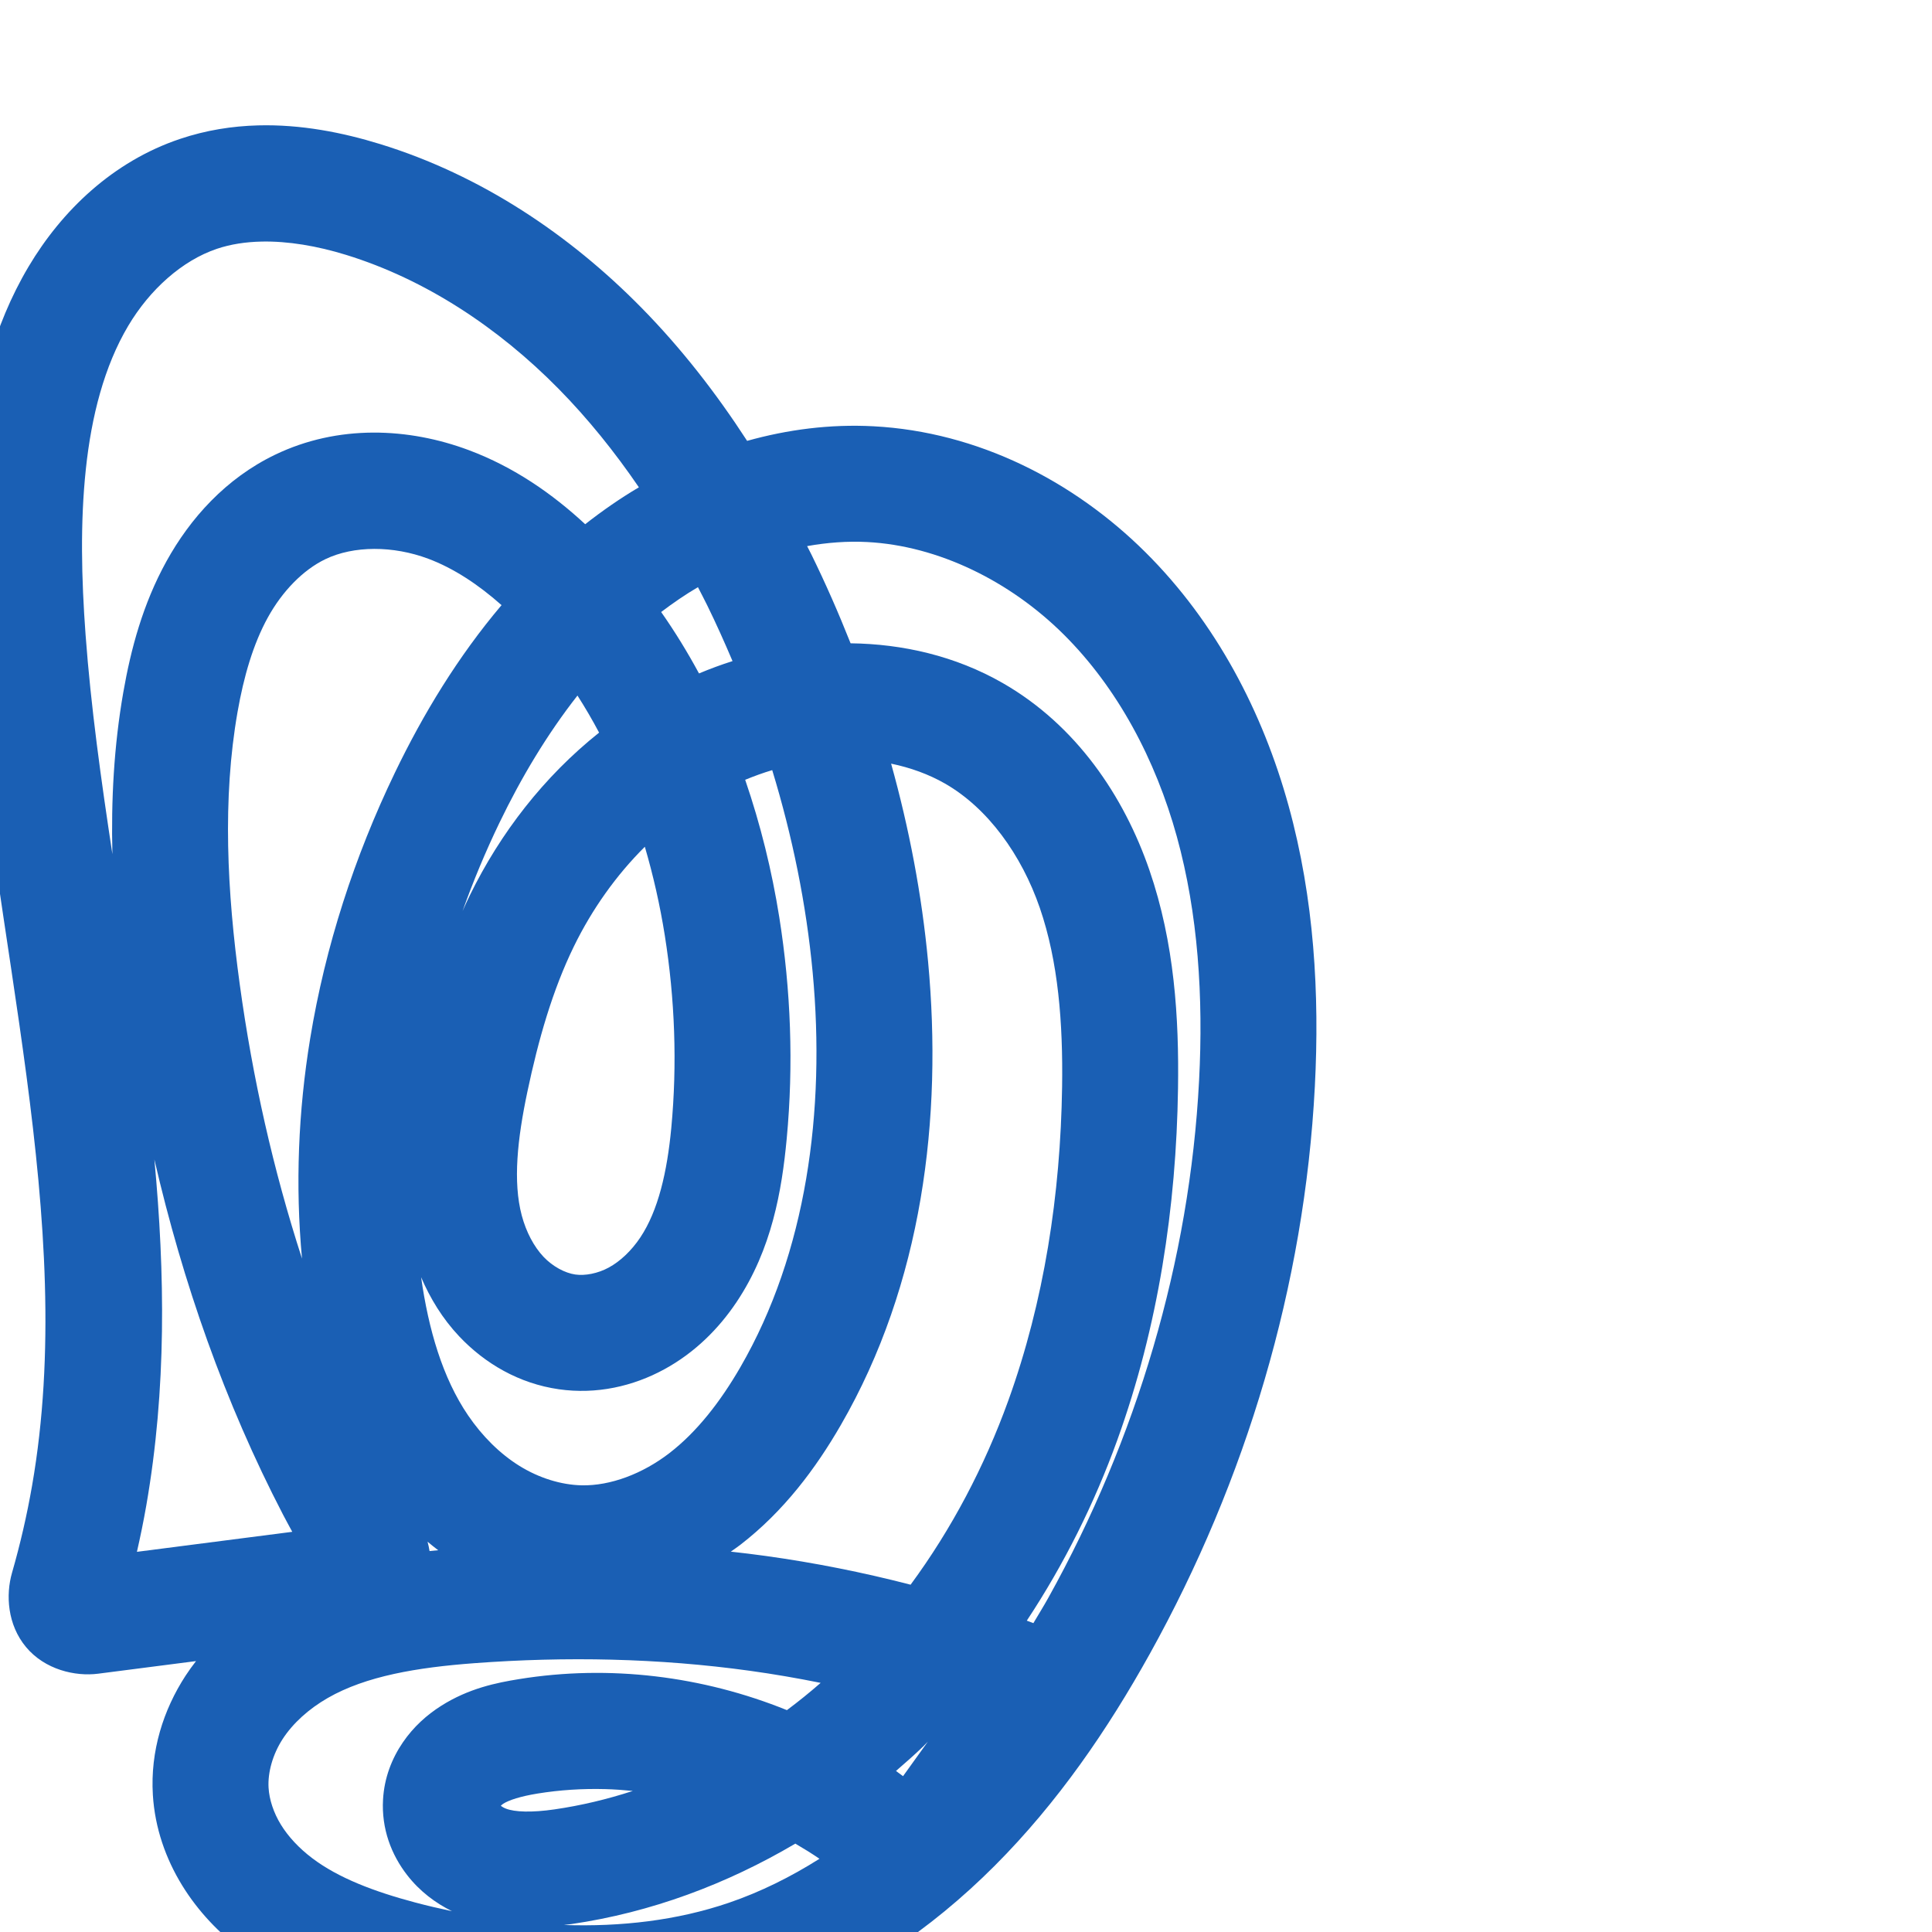 <svg:svg xmlns:cc="http://creativecommons.org/ns#" xmlns:dc="http://purl.org/dc/elements/1.1/" xmlns:inkscape="http://www.inkscape.org/namespaces/inkscape" xmlns:rdf="http://www.w3.org/1999/02/22-rdf-syntax-ns#" xmlns:sodipodi="http://sodipodi.sourceforge.net/DTD/sodipodi-0.dtd" xmlns:svg="http://www.w3.org/2000/svg" xml:space="preserve" width="1000" height="1000" version="1.1" style="clip-rule:evenodd;fill-rule:evenodd;image-rendering:optimizeQuality;shape-rendering:geometricPrecision;text-rendering:geometricPrecision" viewBox="0 0 1000 1000" id="svg10" sodipodi:docname="രൃ.svg" inkscape:version="1.0.2 (e86c870879, 2021-01-15)"><sodipodi:namedview pagecolor="#ffffff" bordercolor="#666666" borderopacity="1" objecttolerance="10" gridtolerance="10" guidetolerance="10" inkscape:pageopacity="0" inkscape:pageshadow="2" inkscape:window-width="1920" inkscape:window-height="1007" id="namedview12" showgrid="false" inkscape:zoom="0.84890884" inkscape:cx="166.27761" inkscape:cy="550.96919" inkscape:window-x="1920" inkscape:window-y="0" inkscape:window-maximized="1" inkscape:current-layer="svg10" showguides="true" inkscape:guide-bbox="true" inkscape:document-rotation="0" inkscape:pagecheckerboard="0"><sodipodi:guide position="0,1000" orientation="0,1" id="guide16" inkscape:label="" inkscape:locked="true" inkscape:color="rgb(0,0,255)" /><sodipodi:guide position="1763.312,2036.169" orientation="1000,0" id="guide18" /><sodipodi:guide position="0,200" orientation="0,1" id="guide20" inkscape:label="base" inkscape:locked="true" inkscape:color="rgb(0,0,255)" /><inkscape:grid type="xygrid" id="grid24" originx="-473.376" originy="-489.692" /><sodipodi:guide position="0,0" orientation="0,1" id="guide34" inkscape:label="bottom" inkscape:locked="true" inkscape:color="rgb(0,0,255)" /><sodipodi:guide position="225.051,1693.319" orientation="0,1" id="guide44" inkscape:label="" inkscape:locked="false" inkscape:color="rgb(0,0,255)" /><sodipodi:guide position="0,900" orientation="0,1" id="guide46" inkscape:label="" inkscape:locked="true" inkscape:color="rgb(0,0,255)" /><sodipodi:guide position="656.833,514.599" orientation="-1,0" id="guide841" inkscape:label="width" inkscape:locked="false" inkscape:color="rgb(0,0,255)" /></sodipodi:namedview>
 <svg:defs id="defs4"><inkscape:path-effect effect="fillet_chamfer" id="path-effect848" is_visible="true" lpeversion="1" satellites_param="F,0,0,1,0,0,0,1 @ F,0,0,1,0,0,0,1 @ F,0,0,1,0,0,0,1 @ F,0,0,1,0,0,0,1 @ F,0,0,1,0,0,0,1 @ F,0,0,1,0,0,0,1 @ F,0,0,1,0,0,0,1 @ F,0,0,1,0,0,0,1 @ F,0,0,1,0,0,0,1 @ F,0,0,1,0,0,0,1 @ F,0,0,1,0,0,0,1 @ F,0,0,1,0,0,0,1 @ F,0,0,1,0,0,0,1 @ F,0,0,1,0,0,0,1 @ F,0,0,1,0,0,0,1 @ F,0,0,1,0,0,0,1 @ F,0,0,1,0,0,0,1 @ F,0,0,1,0,0,0,1 @ F,0,0,1,0,0,0,1 @ F,0,0,1,0,0,0,1 @ F,0,0,1,0,0,0,1 @ F,0,0,1,0,0,0,1 @ F,0,0,1,0,0,0,1 @ F,0,0,1,0,0,0,1 @ F,0,0,1,0,0,0,1 @ F,0,0,1,0,0,0,1 @ F,0,0,1,0,0,0,1 @ F,0,0,1,0,0,0,1 @ F,0,0,1,0,0,0,1 @ F,0,0,1,0,0,0,1 @ F,0,0,1,0,0,0,1 @ F,0,0,1,0,0,0,1 @ F,0,0,1,0,0,0,1 @ F,0,0,1,0,0,0,1 @ F,0,0,1,0,0,0,1 @ F,0,0,1,0,0,0,1 @ F,0,0,1,0,0,0,1 @ F,0,0,1,0,0,0,1 @ F,0,0,1,0,0,0,1 @ F,0,0,1,0,0,0,1 @ F,0,0,1,0,0,0,1 @ F,0,0,1,0,0,0,1 @ F,0,0,1,0,0,0,1 @ F,0,0,1,0,0,0,1 @ F,0,0,1,0,0,0,1 @ F,0,0,1,0,0,0,1 @ F,0,0,1,0,0,0,1 @ F,0,0,1,0,0,0,1 @ F,0,0,1,0,0,0,1 @ F,0,0,1,0,0,0,1 @ F,0,0,1,0,0,0,1 @ F,0,0,1,0,0,0,1 @ F,0,0,1,0,0,0,1 @ F,0,0,1,0,0,0,1 @ F,0,0,1,0,0,0,1 @ F,0,0,1,0,0,0,1 @ F,0,0,1,0,0,0,1 @ F,0,1,1,0,17.115,0,1 @ F,0,1,1,0,17.115,0,1 @ F,0,0,1,0,0,0,1 @ F,0,0,1,0,0,0,1 @ F,0,0,1,0,0,0,1 @ F,0,0,1,0,0,0,1 @ F,0,0,1,0,0,0,1 @ F,0,0,1,0,0,0,1 @ F,0,0,1,0,0,0,1 @ F,0,0,1,0,0,0,1" unit="px" method="auto" mode="F" radius="0" chamfer_steps="1" flexible="false" use_knot_distance="true" apply_no_radius="true" apply_with_radius="true" only_selected="true" hide_knots="false" /><inkscape:path-effect effect="spiro" id="path-effect851" is_visible="true" lpeversion="1" />
  <svg:style type="text/css" id="style2">
   
    .fil0 {fill:#EF7F1A;fill-rule:nonzero}
   
  </svg:style>
 <inkscape:path-effect effect="spiro" id="path-effect1214" is_visible="true" lpeversion="1" /><inkscape:path-effect effect="spiro" id="path-effect1195" is_visible="true" lpeversion="1" /><inkscape:path-effect effect="spiro" id="path-effect992" is_visible="true" lpeversion="1" /><inkscape:path-effect effect="spiro" id="path-effect1060" is_visible="true" lpeversion="1" /><inkscape:path-effect effect="spiro" id="path-effect1047" is_visible="true" lpeversion="1" /><inkscape:path-effect effect="spiro" id="path-effect1085" is_visible="true" lpeversion="1" /><inkscape:path-effect effect="spiro" id="path-effect1286" is_visible="true" lpeversion="1" /><inkscape:path-effect effect="spiro" id="path-effect1305" is_visible="true" lpeversion="1" /></svg:defs>
 
<svg:g id="path1210-6"><svg:path style="color:#000000;clip-rule:nonzero;fill:#1a5fb4;fill-rule:nonzero;stroke-linecap:round;stroke-linejoin:round;-inkscape-stroke:none;shape-rendering:auto" d="m 133.545,64.902 c -13.33,0.359 -26.892,2.469 -40.383,7.006 -34.719,11.675 -61.127,37.088 -78.355,66.064 -18.584,31.257 -26.576,65.777 -30.049,98.621 -3.47,32.821 -2.604,65.142 -0.295,96.447 11.291,153.061 56.007,298.824 32.141,435.93 -2.647,15.208 -6.118,30.278 -10.387,45.115 -3.271,11.368 -2.445,26.841 7.293,38.484 9.738,11.644 25.378,15.269 37.309,13.732 l 50.645,-6.523 c -1.886,2.441 -3.715,4.945 -5.426,7.574 -11.512,17.698 -18.298,39.053 -16.918,61.68 1.049,17.195 6.718,33.096 15.137,46.805 8.373,13.635 19.24,24.789 31.07,33.754 23.562,17.855 49.95,26.688 74.057,33.096 62.849,16.706 132.19,21.15 197.182,-1.004 45.623,-15.552 85.412,-43.058 118.246,-75.928 32.765,-32.8 58.64,-70.705 80.295,-109.678 49.881,-89.772 80.107,-190.689 85.455,-293.689 2.484,-47.844 -0.323,-97.246 -13.59,-145.311 -13.304,-48.2 -37.345,-94.737 -74.178,-131.311 -36.992,-36.732 -86.623,-62.277 -140.736,-65.127 -22.422,-1.181 -44.367,1.686 -65.348,7.557 -15.884,-24.484 -33.933,-47.808 -54.787,-69.002 C 294.799,121.468 249.034,90.703 196.863,74.604 177.335,68.577 155.762,64.305 133.545,64.902 Z m 1.852,60.135 c 13.748,-0.287 28.759,2.265 43.773,6.898 40.948,12.636 78.757,37.608 109.984,69.344 15.251,15.499 29.028,32.65 41.533,50.953 -9.734,5.745 -18.975,12.197 -27.795,19.1 -16.962,-15.729 -36.824,-29.577 -60.232,-38.336 -31.162,-11.66 -67.651,-13.369 -100.359,2.408 -25.413,12.258 -43.87,32.864 -56.195,55.201 -12.2,22.11 -18.382,45.452 -22.254,67.551 -4.927,28.124 -6.37,56.218 -5.676,83.955 -5.829,-38.296 -11.123,-76.155 -13.877,-113.484 -2.164,-29.337 -2.796,-58.077 0.127,-85.725 2.905,-27.472 9.541,-53.389 21.953,-74.266 11.181,-18.806 27.934,-33.814 45.906,-39.857 7.068,-2.377 14.862,-3.57 23.111,-3.742 z m 313.504,155.52 c 36.892,1.943 73.943,20.308 101.617,47.787 27.949,27.753 47.63,64.895 58.617,104.699 11.024,39.939 13.756,82.906 11.506,126.234 -4.845,93.314 -32.385,185.596 -77.982,267.658 -2.493,4.486 -5.19,8.799 -7.785,13.201 -1.14,-0.421 -2.269,-0.871 -3.412,-1.285 19.343,-29.253 35.031,-60.783 46.848,-93.492 21.229,-58.763 30.526,-120.729 31.426,-181.996 0.534,-36.39 -1.77,-75.159 -14.814,-113.02 C 581.736,412.079 557.089,375.382 519,353.539 494.47,339.472 467.127,333.3 440.26,332.971 c -6.194,-15.605 -12.927,-30.987 -20.316,-46.033 -0.703,-1.431 -1.465,-2.844 -2.18,-4.271 10.391,-1.851 20.831,-2.652 31.137,-2.109 z m -255.188,3.557 c 9.211,-0.026 18.851,1.683 27.92,5.076 13.282,4.97 26.043,13.452 37.965,24.031 -22.52,26.601 -40.564,56.336 -55.197,86.713 -20.912,43.411 -36.03,89.811 -43.875,137.711 -6.128,37.417 -7.741,75.733 -4.211,113.812 -14.92,-46 -25.6,-93.625 -32.213,-141.881 -6.609,-48.226 -9.039,-96.043 -1.15,-141.066 3.207,-18.305 8.07,-35.113 15.688,-48.918 7.492,-13.577 18.195,-24.583 29.729,-30.146 7.351,-3.546 16.134,-5.306 25.346,-5.332 z m 167.539,19.803 c 1.621,3.151 3.269,6.284 4.834,9.471 4.649,9.466 8.943,19.096 13.068,28.797 -5.892,1.857 -11.667,4.014 -17.355,6.383 -5.908,-10.922 -12.409,-21.553 -19.588,-31.787 6.124,-4.636 12.443,-9.002 19.041,-12.863 z m -62.357,56.105 c 3.972,6.214 7.715,12.606 11.195,19.184 -28.599,22.79 -51.135,51.99 -66.875,84.148 -1.337,2.732 -2.571,5.486 -3.809,8.238 5.528,-15.509 11.886,-30.75 19.049,-45.619 11.4,-23.665 24.832,-46.036 40.439,-65.951 z m 162.344,35.244 c 10.043,2.074 19.531,5.516 27.912,10.322 22.159,12.708 39.601,36.902 49.041,64.301 9.58,27.804 12.034,59.539 11.549,92.594 -0.819,55.775 -9.319,111.162 -27.861,162.49 -12.325,34.117 -29.335,66.455 -50.557,95.262 -24.713,-6.389 -49.787,-11.385 -75.08,-14.887 -5.988,-0.829 -11.984,-1.555 -17.984,-2.221 1.649,-1.173 3.337,-2.306 4.93,-3.535 22.633,-17.465 39.095,-39.645 51.99,-61.949 42.348,-73.248 52.719,-159.082 45.205,-239.777 -3.239,-34.781 -9.809,-69.097 -19.145,-102.6 z m -61.541,3.355 c 10.437,34.237 17.645,69.36 20.945,104.807 6.668,71.603 -3.201,145.013 -37.41,204.184 -10.366,17.931 -22.54,33.55 -36.701,44.479 -13.902,10.728 -30.588,17.025 -45.451,16.711 -10.687,-0.226 -22.138,-3.811 -32.166,-10.023 -10.115,-6.267 -19.268,-15.37 -26.604,-26.133 -13.251,-19.442 -20.532,-44.571 -24.344,-71.543 4.691,10.904 11.027,21.398 19.734,30.619 13.216,13.997 30.887,24.402 51.562,27.361 19.559,2.799 38.453,-1.564 54.514,-10.301 15.891,-8.645 28.289,-21.111 37.5,-34.891 18.267,-27.329 23.407,-57.778 25.918,-84.482 3.602,-38.3 2.156,-76.902 -3.85,-114.689 -3.803,-23.931 -9.671,-47.831 -17.645,-71.102 4.604,-1.881 9.262,-3.593 13.996,-4.996 z m -65.932,39.66 c 4.384,14.986 7.857,30.33 10.324,45.854 5.245,33.001 6.478,66.594 3.369,99.656 -2.136,22.713 -6.749,42.819 -16.064,56.756 -4.581,6.853 -10.382,12.315 -16.291,15.529 -5.74,3.123 -12.33,4.328 -17.338,3.611 -5.28,-0.756 -11.653,-4.091 -16.438,-9.158 -4.944,-5.236 -8.982,-12.804 -11.268,-21.395 -4.653,-17.491 -2.235,-39.636 2.895,-63.977 5.697,-27.033 13.036,-52.715 24.152,-75.428 9.377,-19.159 21.833,-36.725 36.658,-51.449 z M 79.904,600.119 C 94.584,663.608 116.221,725.698 146.512,784 c 1.547,2.977 3.172,5.913 4.762,8.867 l -80.4,10.357 c 1.797,-7.95 3.444,-15.934 4.842,-23.965 10.531,-60.499 9.7,-120.257 4.189,-179.141 z M 221.301,797.988 c 1.799,1.508 3.62,2.98 5.504,4.406 -1.496,0.146 -2.96,0.265 -4.469,0.428 -0.262,-1.65 -0.605,-3.259 -1.035,-4.834 z m 95.643,61.062 c 23.836,0.608 47.573,2.478 71.07,5.73 12.312,1.704 24.568,3.81 36.754,6.273 -5.646,4.923 -11.458,9.636 -17.459,14.111 -43.566,-17.623 -91.756,-23.661 -138.693,-16.053 -11.567,1.875 -25.985,4.742 -40.332,13.861 -7.245,4.605 -14.215,10.74 -19.797,18.924 -5.649,8.282 -9.581,18.229 -10.229,29.531 -0.867,15.133 4.274,28.573 12.543,39.193 6.566,8.432 14.648,14.392 23.131,18.607 -6.404,-1.356 -12.792,-2.843 -19.135,-4.529 -20.986,-5.578 -39.607,-12.605 -53.232,-22.93 -6.763,-5.125 -12.345,-11.087 -16.18,-17.332 -3.79,-6.171 -6.005,-12.968 -6.377,-19.059 -0.484,-7.935 2.141,-17.344 7.324,-25.312 5.291,-8.135 13.486,-15.54 23.285,-21.178 19.837,-11.413 46.442,-15.816 75.668,-18.006 23.887,-1.79 47.822,-2.442 71.658,-1.834 z m 163.305,42.428 -12.84,17.867 c -1.205,-0.917 -2.428,-1.806 -3.648,-2.701 4.808,-4.185 9.621,-8.366 14.191,-12.793 0.793,-0.768 1.512,-1.599 2.297,-2.373 z m -166.967,24.561 c 4.754,0.127 9.507,0.484 14.254,0.953 -13.267,4.32 -26.819,7.552 -40.523,9.543 -11.799,1.714 -20.637,1.382 -25.17,-0.398 -1.132,-0.444 -1.983,-0.97 -2.623,-1.441 0.404,-0.382 0.517,-0.618 1.25,-1.084 2.977,-1.892 9.051,-3.86 17.748,-5.27 11.541,-1.871 23.294,-2.617 35.064,-2.303 z m 98.383,28.219 c 4.255,2.482 8.446,5.062 12.494,7.844 -14.932,9.429 -30.637,17.227 -46.953,22.789 -26.842,9.15 -55.841,12.47 -85.373,11.482 1.241,-0.166 2.618,-0.288 3.807,-0.461 41.339,-6.007 80.559,-20.729 116.025,-41.654 z" id="path17573" /></svg:g></svg:svg>